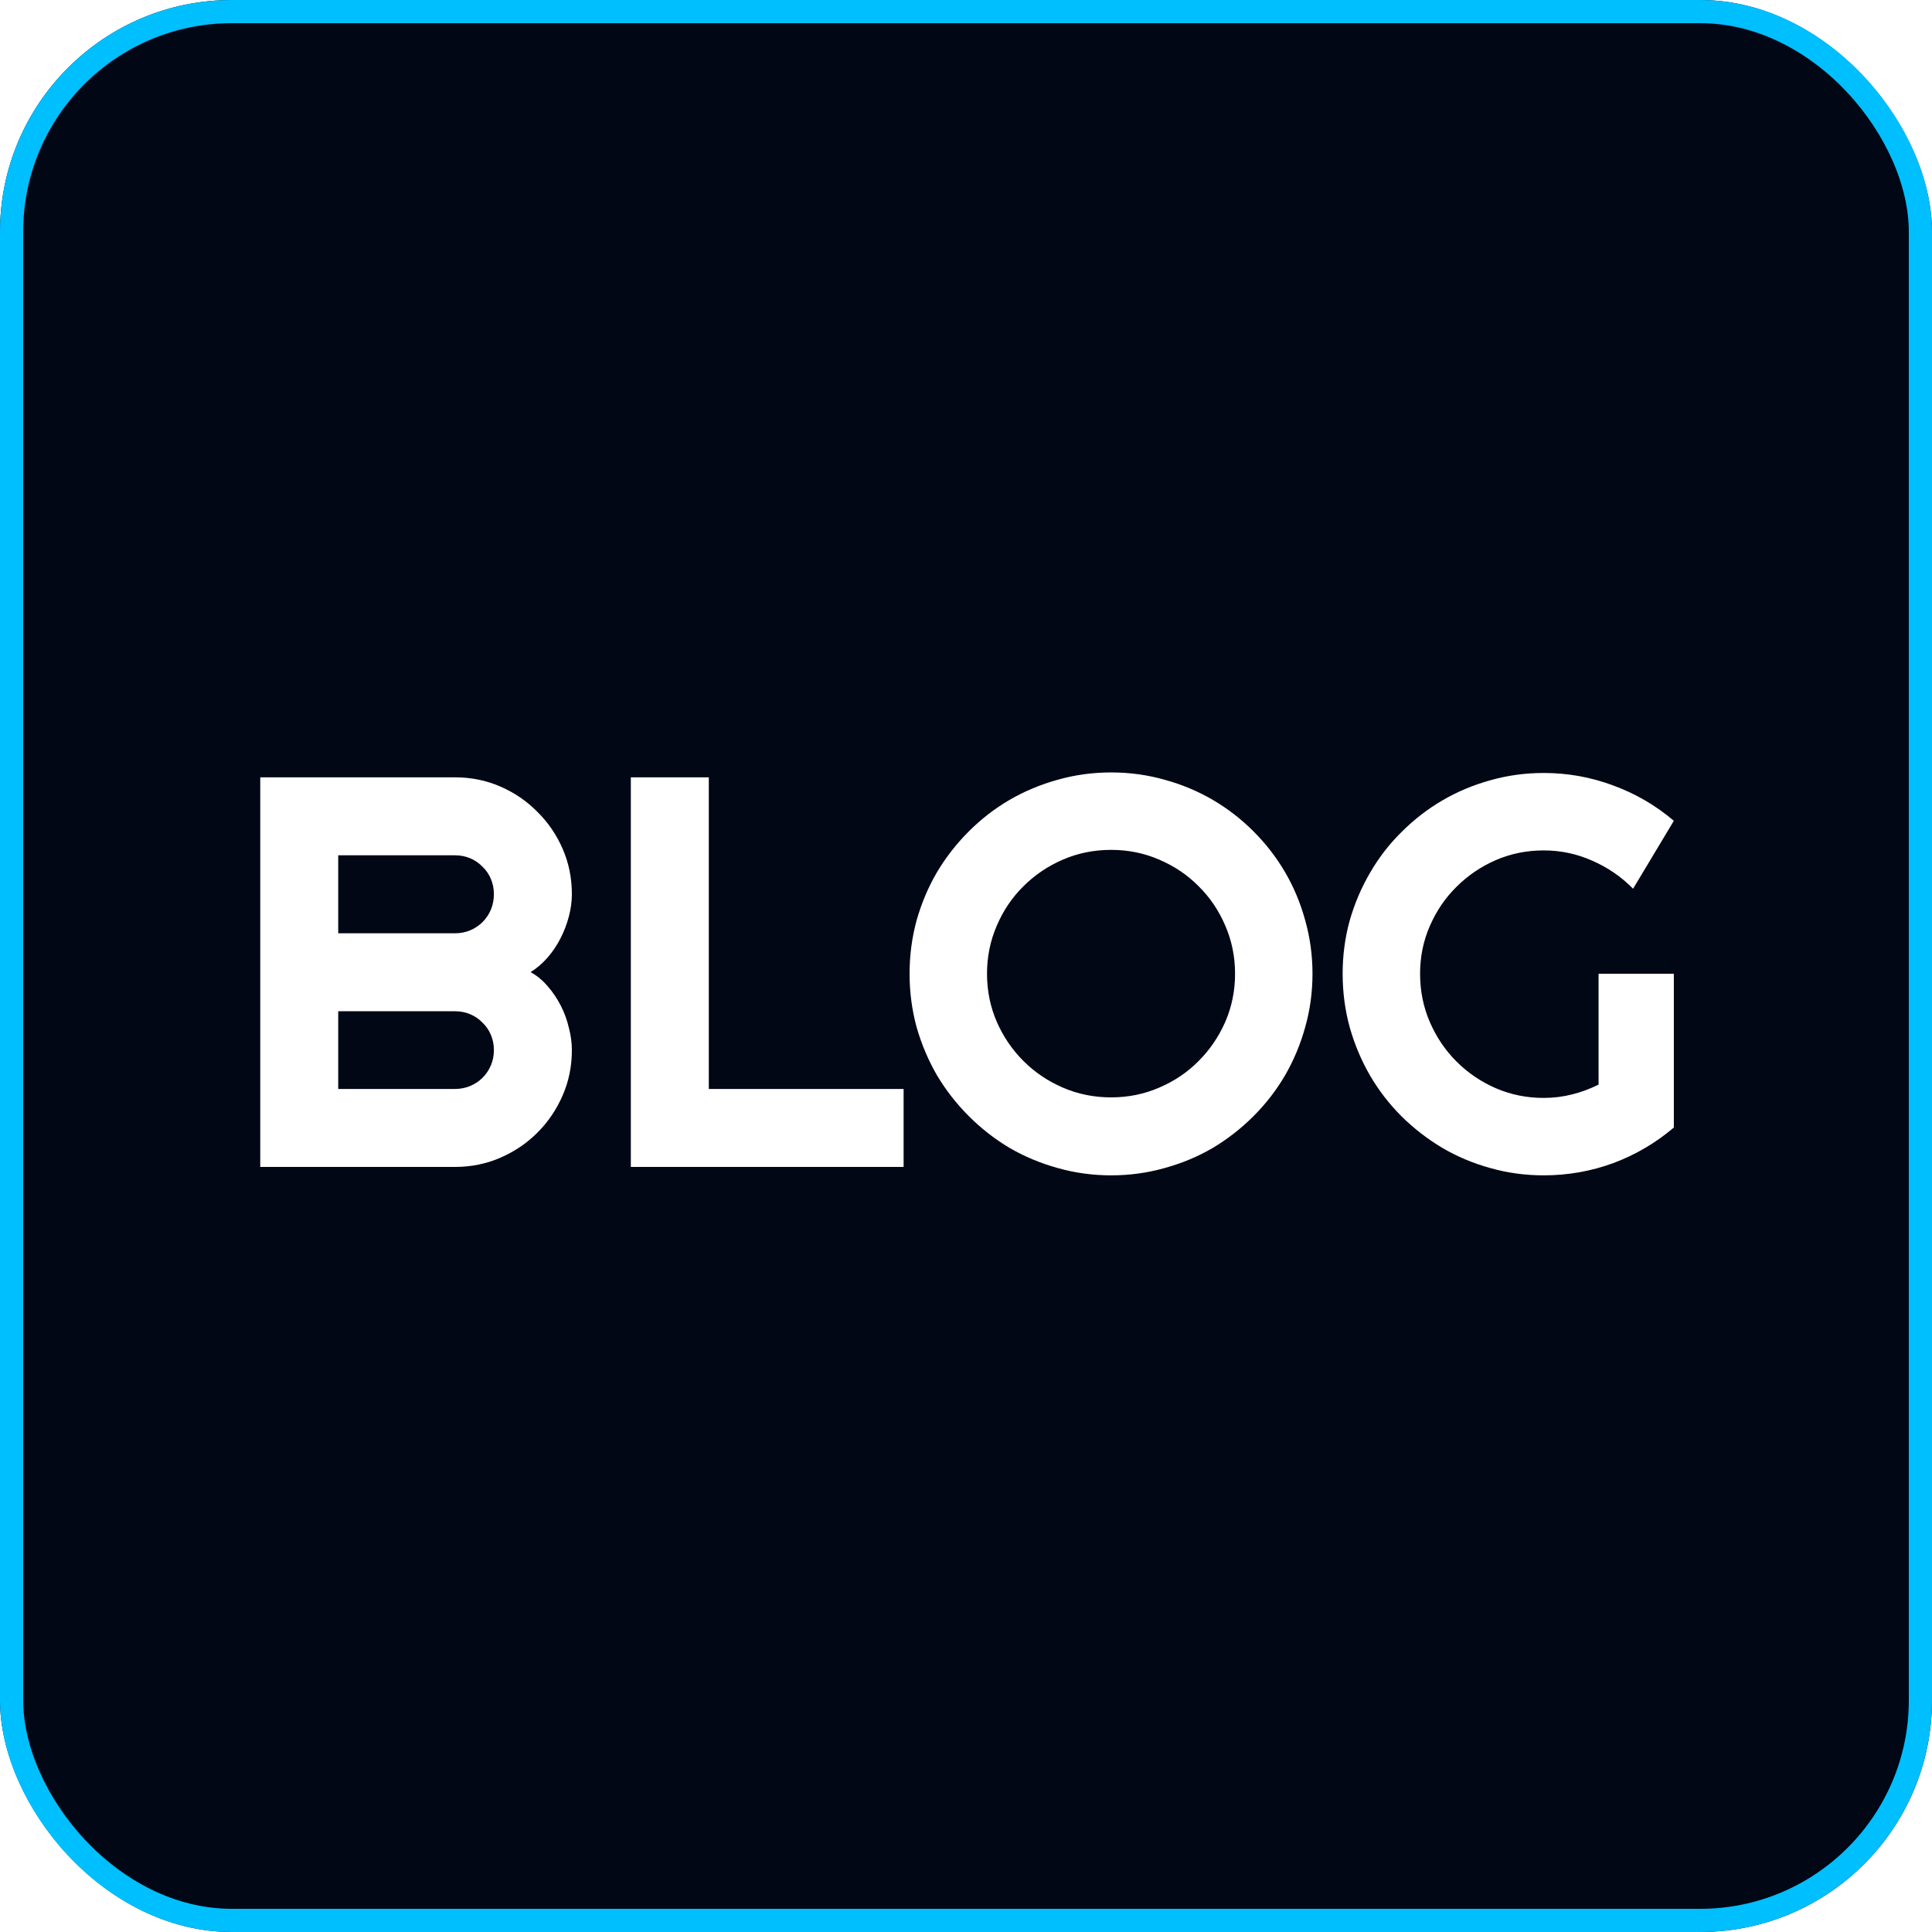 <svg width="250" height="250" viewBox="0 0 250 250" fill="none" xmlns="http://www.w3.org/2000/svg">
<g filter="url(#filter0_ii_181_454)">
<rect width="250" height="250" rx="30" fill="#020715"/>
</g>
<rect x="1.5" y="1.5" width="247" height="247" rx="28.5" stroke="#00BFFF" stroke-width="3"/>
<path d="M74 135.883C74 137.969 73.602 139.926 72.805 141.754C72.008 143.582 70.918 145.188 69.535 146.57C68.176 147.93 66.582 149.008 64.754 149.805C62.926 150.602 60.969 151 58.883 151H33.676V100.586H58.883C60.969 100.586 62.926 100.984 64.754 101.781C66.582 102.578 68.176 103.668 69.535 105.051C70.918 106.41 72.008 108.004 72.805 109.832C73.602 111.66 74 113.617 74 115.703C74 116.641 73.871 117.602 73.613 118.586C73.356 119.57 72.992 120.52 72.523 121.434C72.055 122.348 71.492 123.18 70.836 123.93C70.18 124.68 69.453 125.301 68.656 125.793C69.477 126.238 70.215 126.848 70.871 127.621C71.527 128.371 72.09 129.203 72.559 130.117C73.027 131.031 73.379 131.992 73.613 133C73.871 133.984 74 134.945 74 135.883ZM43.766 140.91H58.883C59.586 140.91 60.242 140.781 60.852 140.523C61.461 140.266 61.988 139.914 62.434 139.469C62.902 139 63.266 138.461 63.523 137.852C63.781 137.242 63.91 136.586 63.91 135.883C63.91 135.18 63.781 134.523 63.523 133.914C63.266 133.305 62.902 132.777 62.434 132.332C61.988 131.863 61.461 131.5 60.852 131.242C60.242 130.984 59.586 130.855 58.883 130.855H43.766V140.91ZM43.766 120.766H58.883C59.586 120.766 60.242 120.637 60.852 120.379C61.461 120.121 61.988 119.77 62.434 119.324C62.902 118.855 63.266 118.316 63.523 117.707C63.781 117.074 63.91 116.406 63.91 115.703C63.91 115 63.781 114.344 63.523 113.734C63.266 113.125 62.902 112.598 62.434 112.152C61.988 111.684 61.461 111.32 60.852 111.062C60.242 110.805 59.586 110.676 58.883 110.676H43.766V120.766ZM116.926 151H81.629V100.586H91.719V140.91H116.926V151ZM169.836 126.004C169.836 128.395 169.52 130.703 168.887 132.93C168.277 135.133 167.41 137.207 166.285 139.152C165.16 141.074 163.801 142.832 162.207 144.426C160.613 146.02 158.855 147.391 156.934 148.539C155.012 149.664 152.938 150.531 150.711 151.141C148.484 151.773 146.176 152.09 143.785 152.09C141.395 152.09 139.086 151.773 136.859 151.141C134.656 150.531 132.582 149.664 130.637 148.539C128.715 147.391 126.957 146.02 125.363 144.426C123.77 142.832 122.398 141.074 121.25 139.152C120.125 137.207 119.246 135.133 118.613 132.93C118.004 130.703 117.699 128.395 117.699 126.004C117.699 123.613 118.004 121.305 118.613 119.078C119.246 116.852 120.125 114.777 121.25 112.855C122.398 110.934 123.77 109.176 125.363 107.582C126.957 105.988 128.715 104.629 130.637 103.504C132.582 102.379 134.656 101.512 136.859 100.902C139.086 100.27 141.395 99.953 143.785 99.953C146.176 99.953 148.484 100.27 150.711 100.902C152.938 101.512 155.012 102.379 156.934 103.504C158.855 104.629 160.613 105.988 162.207 107.582C163.801 109.176 165.16 110.934 166.285 112.855C167.41 114.777 168.277 116.852 168.887 119.078C169.52 121.305 169.836 123.613 169.836 126.004ZM159.816 126.004C159.816 123.801 159.395 121.727 158.551 119.781C157.707 117.812 156.559 116.113 155.105 114.684C153.676 113.23 151.977 112.082 150.008 111.238C148.062 110.395 145.988 109.973 143.785 109.973C141.559 109.973 139.473 110.395 137.527 111.238C135.582 112.082 133.883 113.23 132.43 114.684C130.977 116.113 129.828 117.812 128.984 119.781C128.141 121.727 127.719 123.801 127.719 126.004C127.719 128.207 128.141 130.281 128.984 132.227C129.828 134.148 130.977 135.836 132.43 137.289C133.883 138.742 135.582 139.891 137.527 140.734C139.473 141.578 141.559 142 143.785 142C145.988 142 148.062 141.578 150.008 140.734C151.977 139.891 153.676 138.742 155.105 137.289C156.559 135.836 157.707 134.148 158.551 132.227C159.395 130.281 159.816 128.207 159.816 126.004ZM216.594 145.902C214.25 147.895 211.637 149.43 208.754 150.508C205.871 151.562 202.871 152.09 199.754 152.09C197.363 152.09 195.055 151.773 192.828 151.141C190.625 150.531 188.562 149.664 186.641 148.539C184.719 147.391 182.961 146.031 181.367 144.461C179.773 142.867 178.414 141.109 177.289 139.188C176.164 137.242 175.285 135.156 174.652 132.93C174.043 130.703 173.738 128.395 173.738 126.004C173.738 123.613 174.043 121.316 174.652 119.113C175.285 116.91 176.164 114.848 177.289 112.926C178.414 110.98 179.773 109.223 181.367 107.652C182.961 106.059 184.719 104.699 186.641 103.574C188.562 102.449 190.625 101.582 192.828 100.973C195.055 100.34 197.363 100.023 199.754 100.023C202.871 100.023 205.871 100.562 208.754 101.641C211.637 102.695 214.25 104.219 216.594 106.211L211.32 115C209.797 113.453 208.039 112.246 206.047 111.379C204.055 110.488 201.957 110.043 199.754 110.043C197.551 110.043 195.477 110.465 193.531 111.309C191.609 112.152 189.922 113.301 188.469 114.754C187.016 116.184 185.867 117.871 185.023 119.816C184.18 121.738 183.758 123.801 183.758 126.004C183.758 128.23 184.18 130.316 185.023 132.262C185.867 134.207 187.016 135.906 188.469 137.359C189.922 138.812 191.609 139.961 193.531 140.805C195.477 141.648 197.551 142.07 199.754 142.07C201.02 142.07 202.25 141.918 203.445 141.613C204.641 141.309 205.777 140.887 206.855 140.348V126.004H216.594V145.902Z" fill="white"/>
<defs>
<filter id="filter0_ii_181_454" x="-5" y="-5" width="260" height="260" filterUnits="userSpaceOnUse" color-interpolation-filters="sRGB">
<feFlood flood-opacity="0" result="BackgroundImageFix"/>
<feBlend mode="normal" in="SourceGraphic" in2="BackgroundImageFix" result="shape"/>
<feColorMatrix in="SourceAlpha" type="matrix" values="0 0 0 0 0 0 0 0 0 0 0 0 0 0 0 0 0 0 127 0" result="hardAlpha"/>
<feMorphology radius="5" operator="erode" in="SourceAlpha" result="effect1_innerShadow_181_454"/>
<feOffset dx="-5" dy="-5"/>
<feGaussianBlur stdDeviation="10"/>
<feComposite in2="hardAlpha" operator="arithmetic" k2="-1" k3="1"/>
<feColorMatrix type="matrix" values="0 0 0 0 0.439 0 0 0 0 0.863 0 0 0 0 1 0 0 0 0.25 0"/>
<feBlend mode="normal" in2="shape" result="effect1_innerShadow_181_454"/>
<feColorMatrix in="SourceAlpha" type="matrix" values="0 0 0 0 0 0 0 0 0 0 0 0 0 0 0 0 0 0 127 0" result="hardAlpha"/>
<feMorphology radius="5" operator="erode" in="SourceAlpha" result="effect2_innerShadow_181_454"/>
<feOffset dx="5" dy="5"/>
<feGaussianBlur stdDeviation="10"/>
<feComposite in2="hardAlpha" operator="arithmetic" k2="-1" k3="1"/>
<feColorMatrix type="matrix" values="0 0 0 0 0.439 0 0 0 0 0.863 0 0 0 0 1 0 0 0 0.25 0"/>
<feBlend mode="normal" in2="effect1_innerShadow_181_454" result="effect2_innerShadow_181_454"/>
</filter>
</defs>
</svg>
